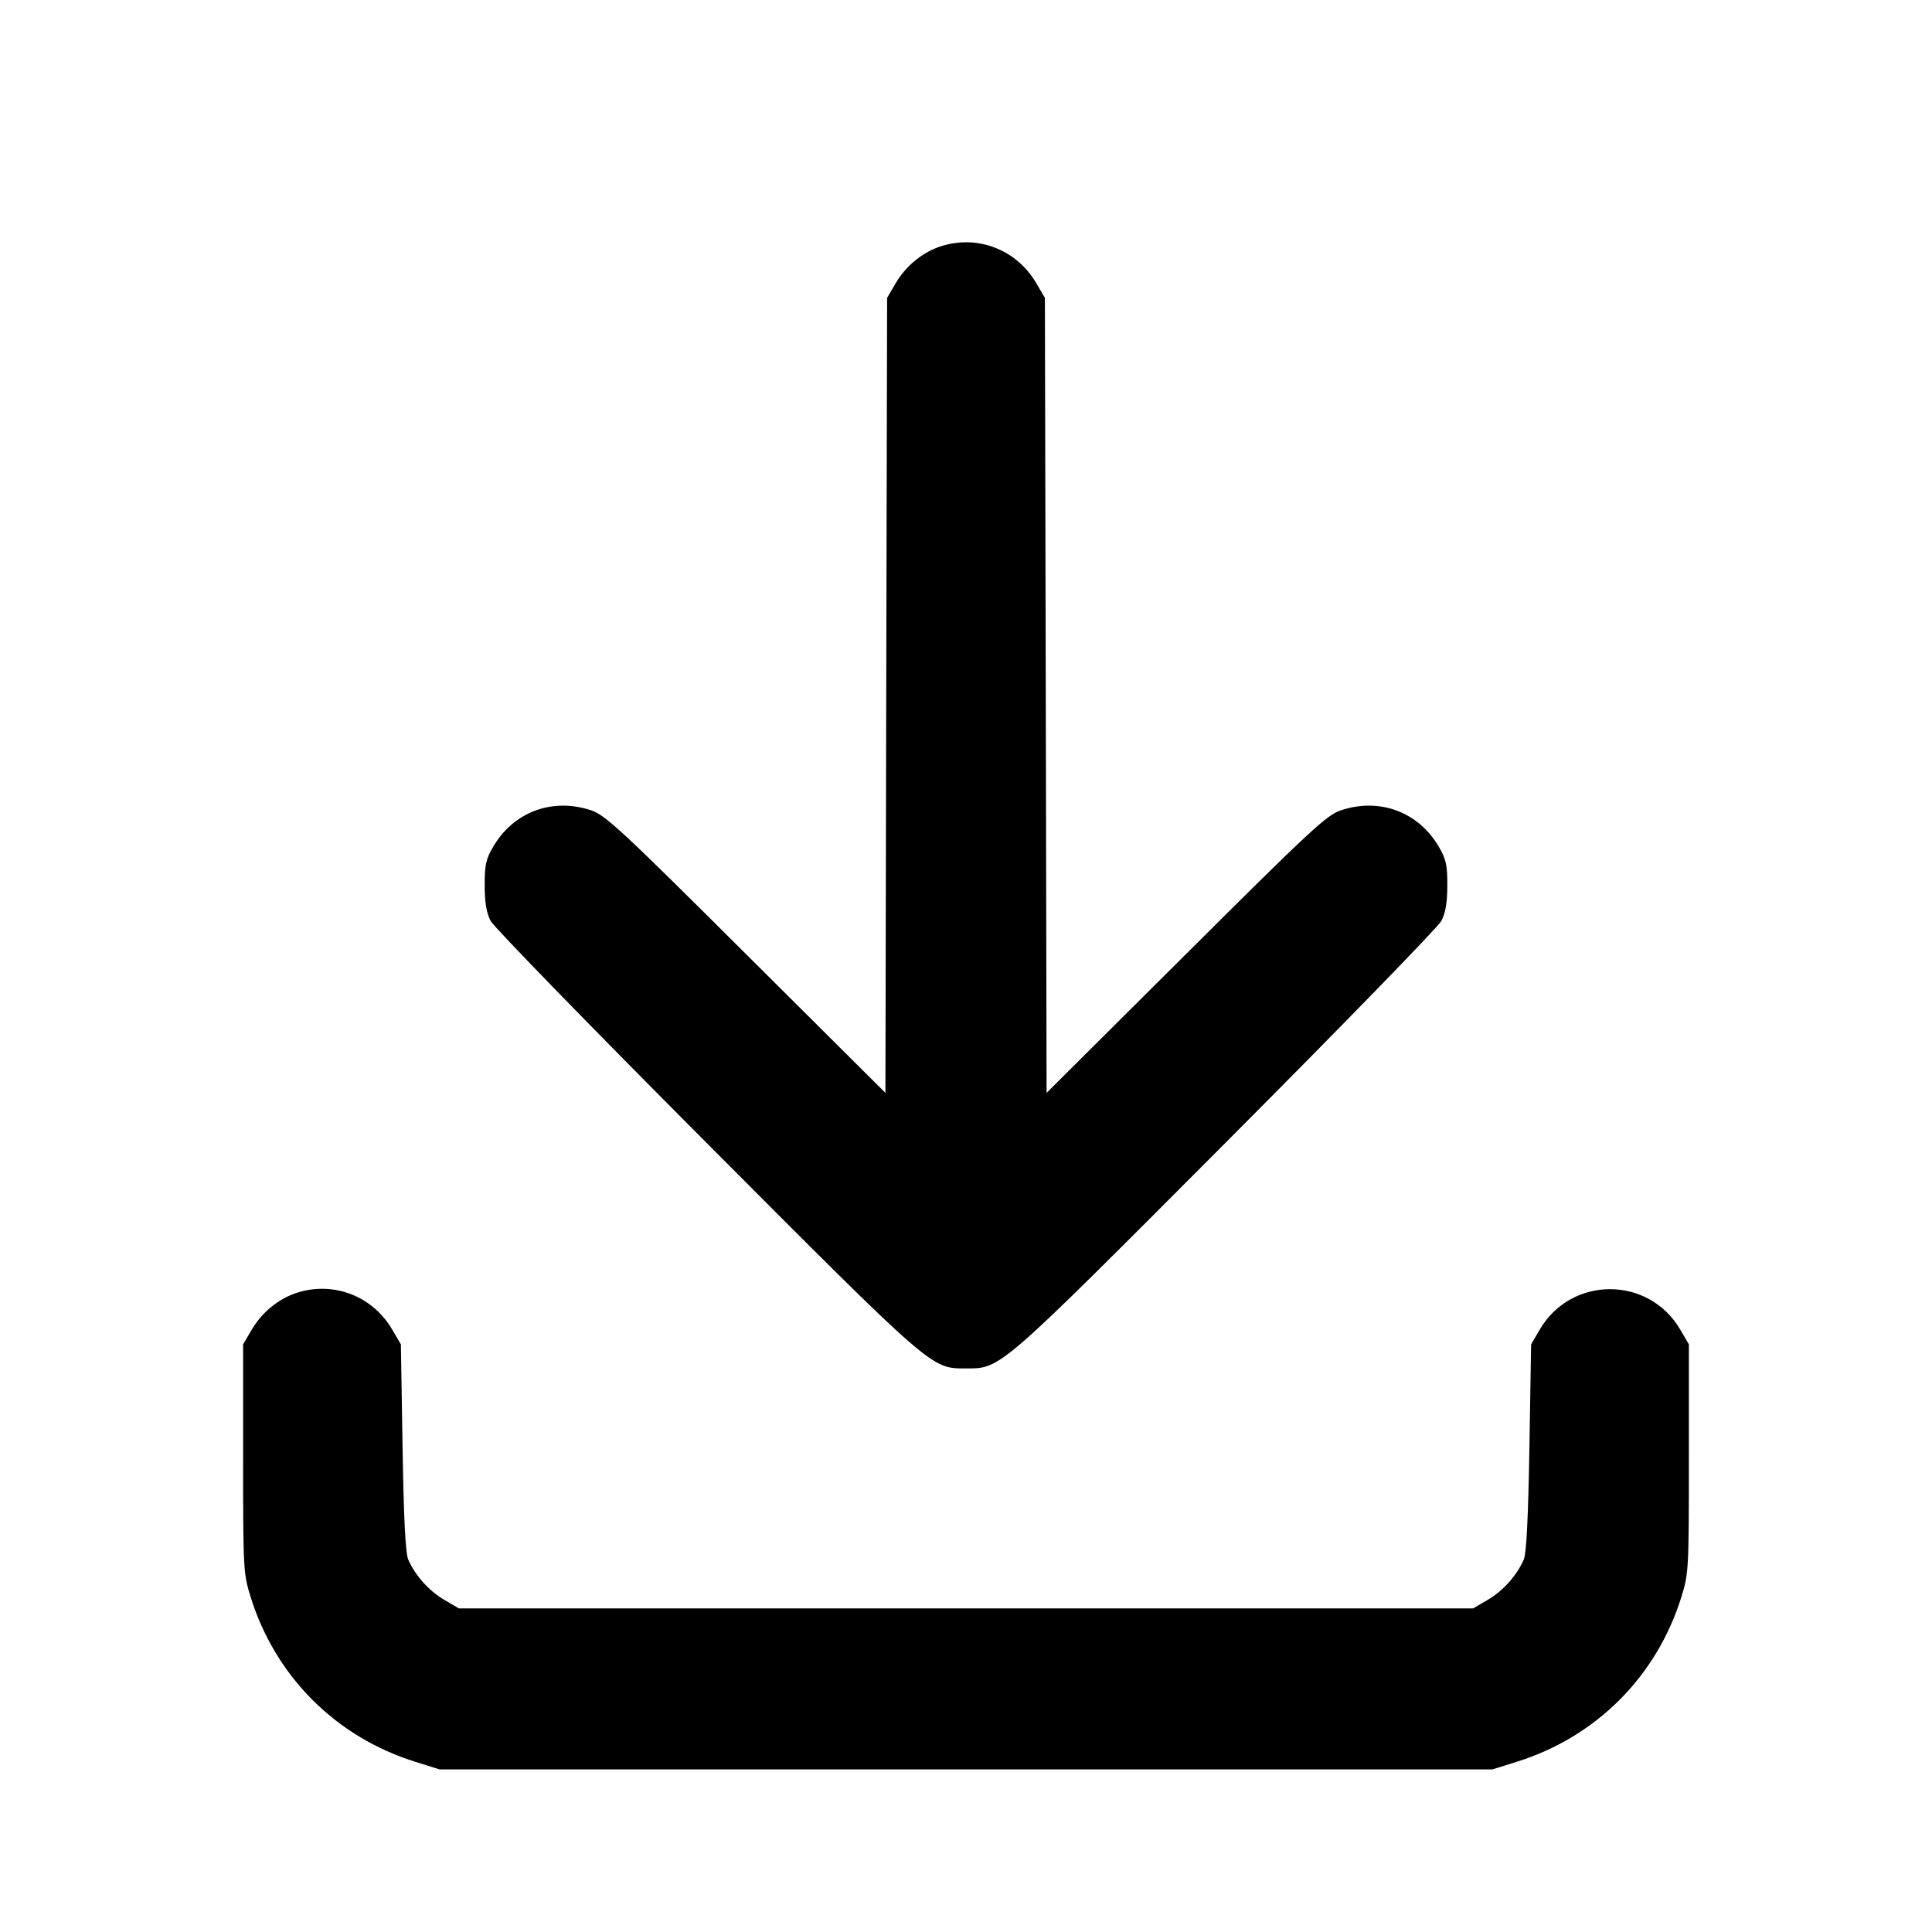 <svg xmlns="http://www.w3.org/2000/svg" width="24" height="24" viewBox="0 0 24 24" fill="none" stroke="currentColor" stroke-width="2" stroke-linecap="round" stroke-linejoin="round"><path d="M11.695 3.057 C 11.466 3.129,11.256 3.299,11.128 3.516 L 11.020 3.700 11.009 8.638 L 10.999 13.576 9.269 11.854 C 7.721 10.312,7.519 10.124,7.343 10.066 C 6.863 9.906,6.382 10.084,6.128 10.516 C 6.036 10.672,6.020 10.745,6.021 11.000 C 6.021 11.212,6.043 11.341,6.095 11.440 C 6.135 11.517,7.341 12.756,8.774 14.194 C 11.607 17.036,11.565 16.999,12.000 16.999 C 12.435 16.999,12.393 17.036,15.226 14.194 C 16.659 12.756,17.865 11.517,17.905 11.440 C 17.957 11.341,17.979 11.212,17.979 11.000 C 17.980 10.745,17.964 10.672,17.872 10.516 C 17.618 10.084,17.137 9.906,16.657 10.066 C 16.481 10.124,16.279 10.312,14.731 11.854 L 13.001 13.576 12.991 8.638 L 12.980 3.700 12.872 3.516 C 12.628 3.101,12.150 2.915,11.695 3.057 M3.695 16.057 C 3.466 16.129,3.256 16.299,3.128 16.516 L 3.020 16.700 3.020 18.120 C 3.020 19.497,3.023 19.549,3.114 19.840 C 3.422 20.827,4.173 21.578,5.160 21.886 L 5.460 21.980 12.000 21.980 L 18.540 21.980 18.840 21.886 C 19.827 21.578,20.578 20.827,20.886 19.840 C 20.977 19.549,20.980 19.497,20.980 18.120 L 20.980 16.700 20.871 16.514 C 20.479 15.848,19.521 15.848,19.129 16.514 L 19.020 16.700 18.999 17.980 C 18.984 18.854,18.962 19.296,18.929 19.373 C 18.844 19.569,18.673 19.761,18.484 19.872 L 18.300 19.980 12.000 19.980 L 5.700 19.980 5.516 19.872 C 5.327 19.761,5.157 19.570,5.071 19.373 C 5.037 19.295,5.015 18.865,5.001 17.980 L 4.980 16.700 4.872 16.516 C 4.628 16.101,4.150 15.915,3.695 16.057 " stroke="none" fill-rule="evenodd" fill="black"></path></svg>